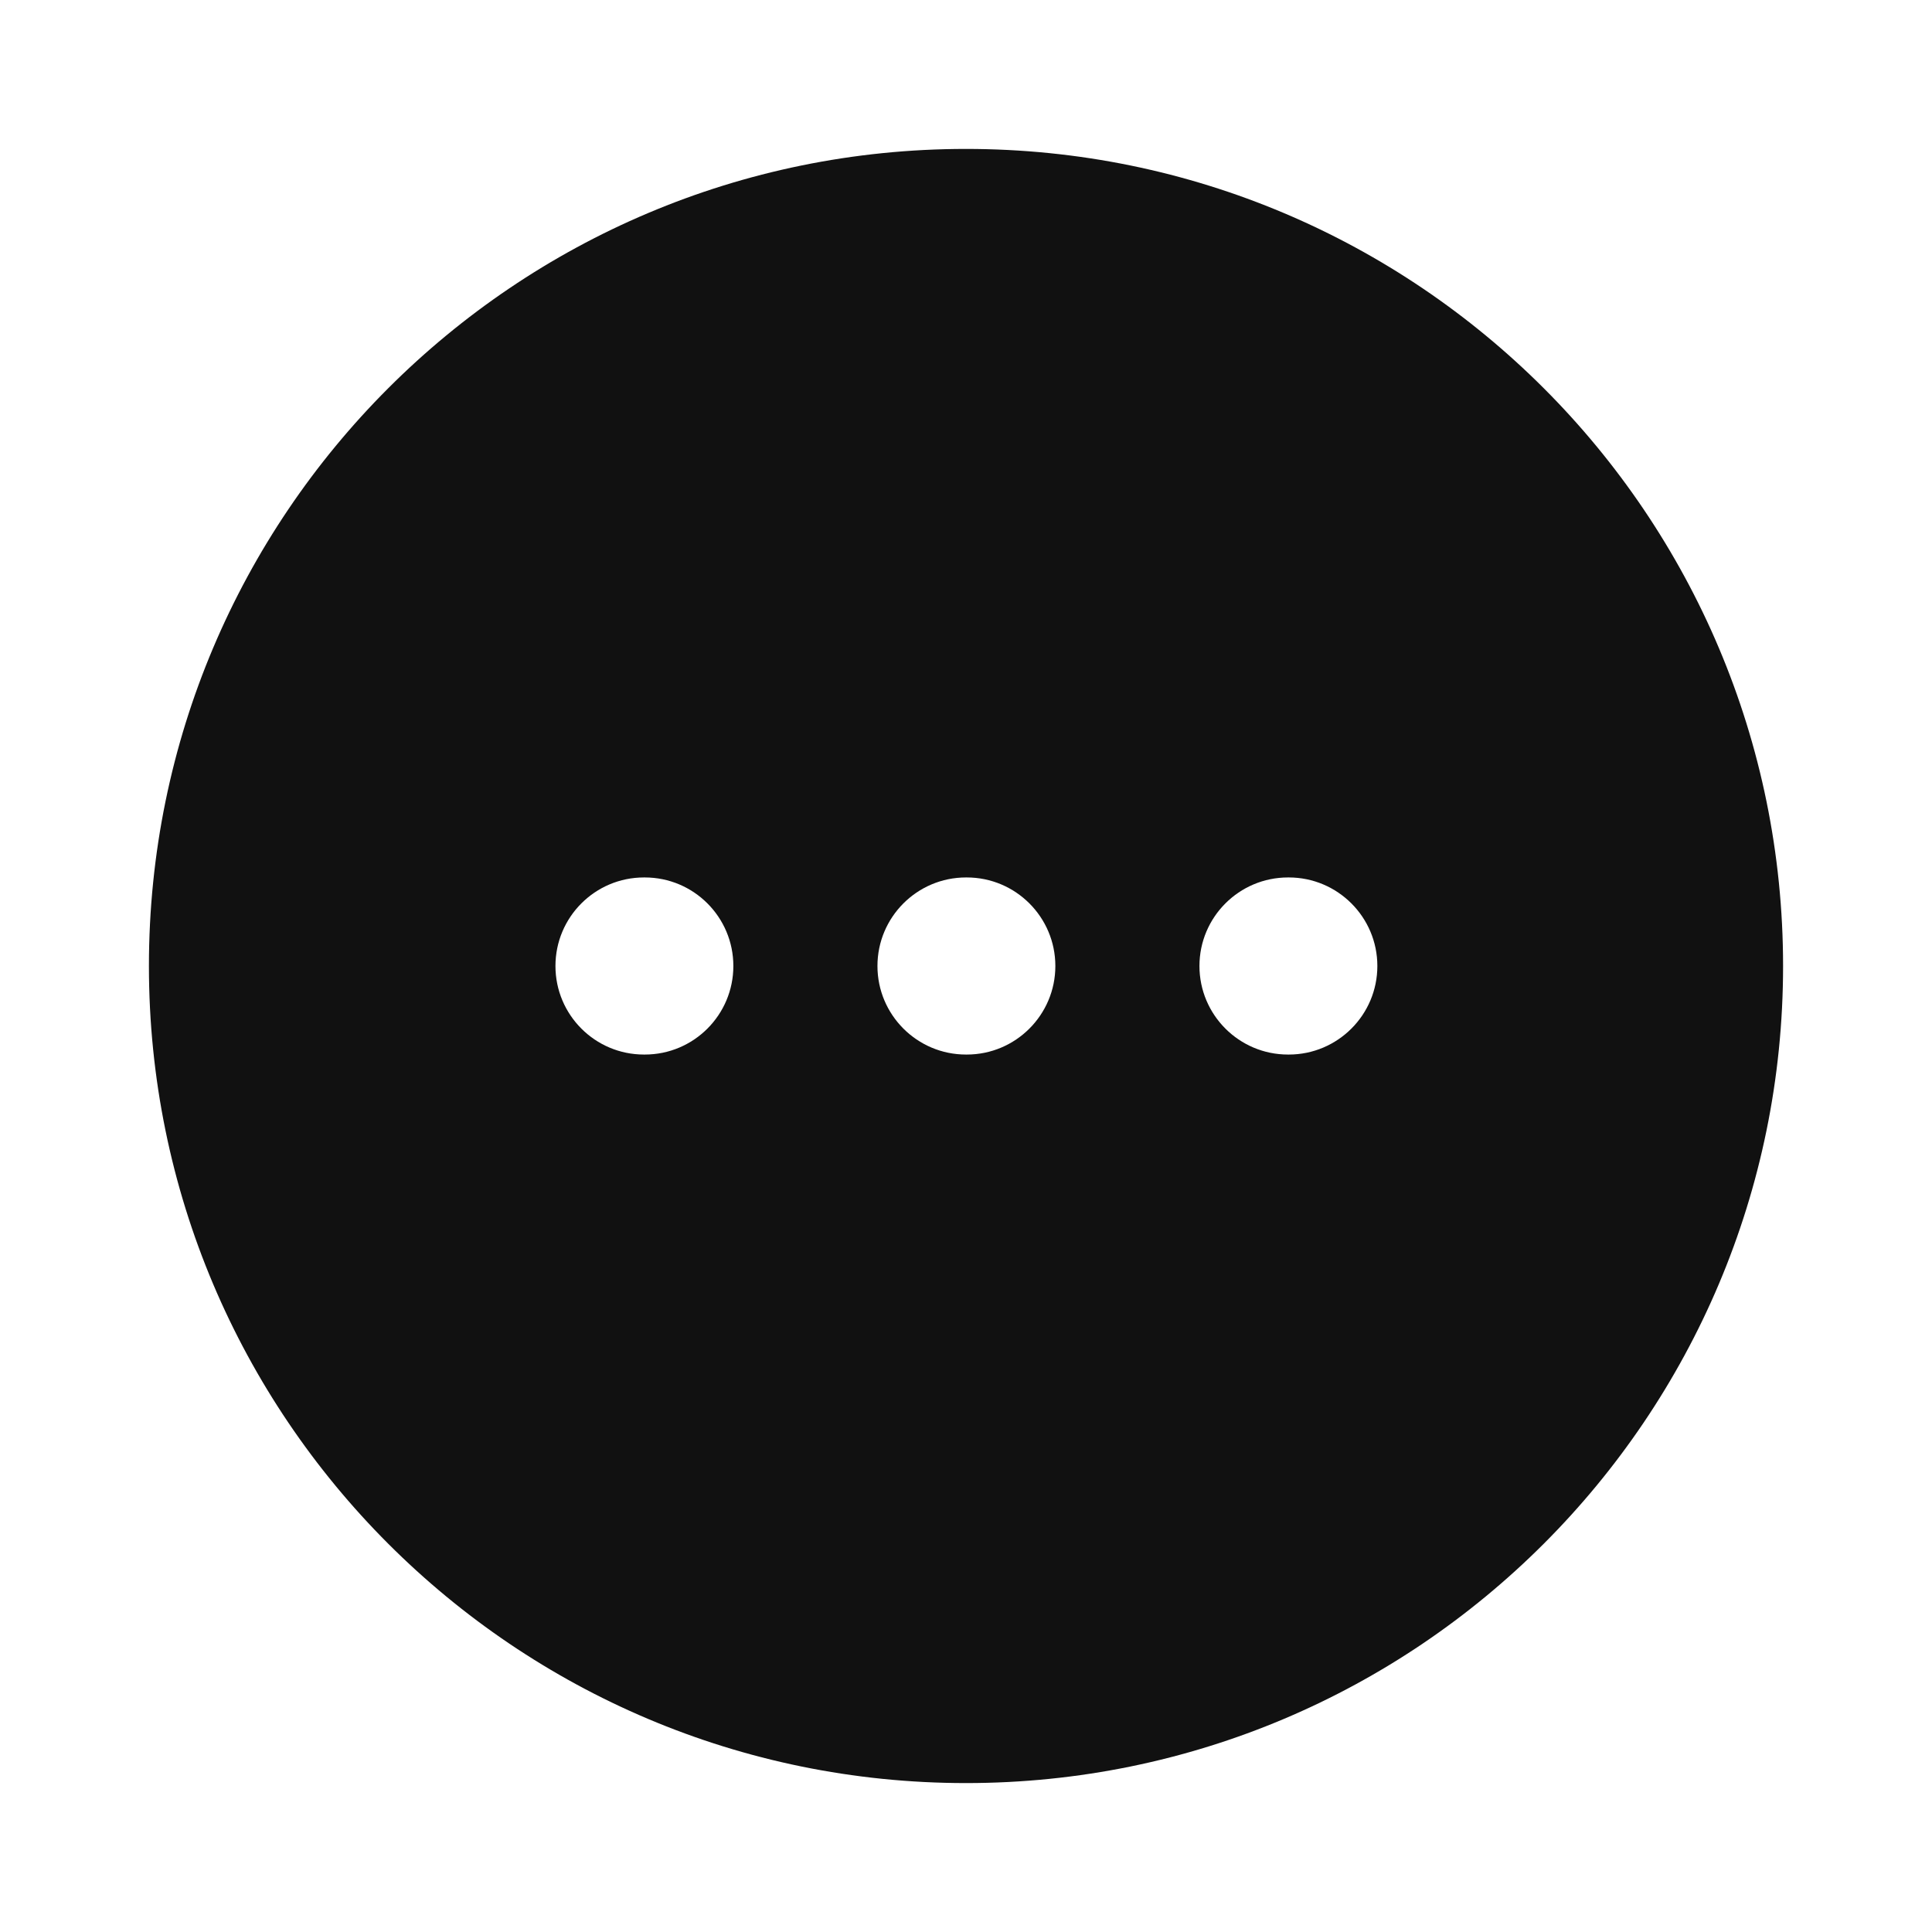 <svg width="24" height="24" viewBox="0 0 24 24" fill="none" xmlns="http://www.w3.org/2000/svg">
<path d="M1.85 12C1.85 6.394 6.394 1.85 12 1.85C17.606 1.85 22.15 6.394 22.15 12C22.15 17.605 17.606 22.15 12 22.15C6.394 22.15 1.85 17.605 1.85 12ZM8 10.9C7.392 10.9 6.9 11.393 6.9 12C6.9 12.607 7.392 13.1 8 13.1H8.01C8.618 13.1 9.11 12.607 9.11 12C9.11 11.393 8.618 10.9 8.01 10.9H8ZM12 10.9C11.393 10.9 10.9 11.393 10.9 12C10.9 12.607 11.393 13.1 12 13.1H12.01C12.617 13.1 13.11 12.607 13.11 12C13.11 11.393 12.617 10.9 12.01 10.9H12ZM16 10.9C15.393 10.9 14.9 11.393 14.9 12C14.9 12.607 15.393 13.1 16 13.1H16.01C16.617 13.1 17.11 12.607 17.11 12C17.11 11.393 16.617 10.9 16.01 10.9H16Z" fill="#111111"/>
</svg>
